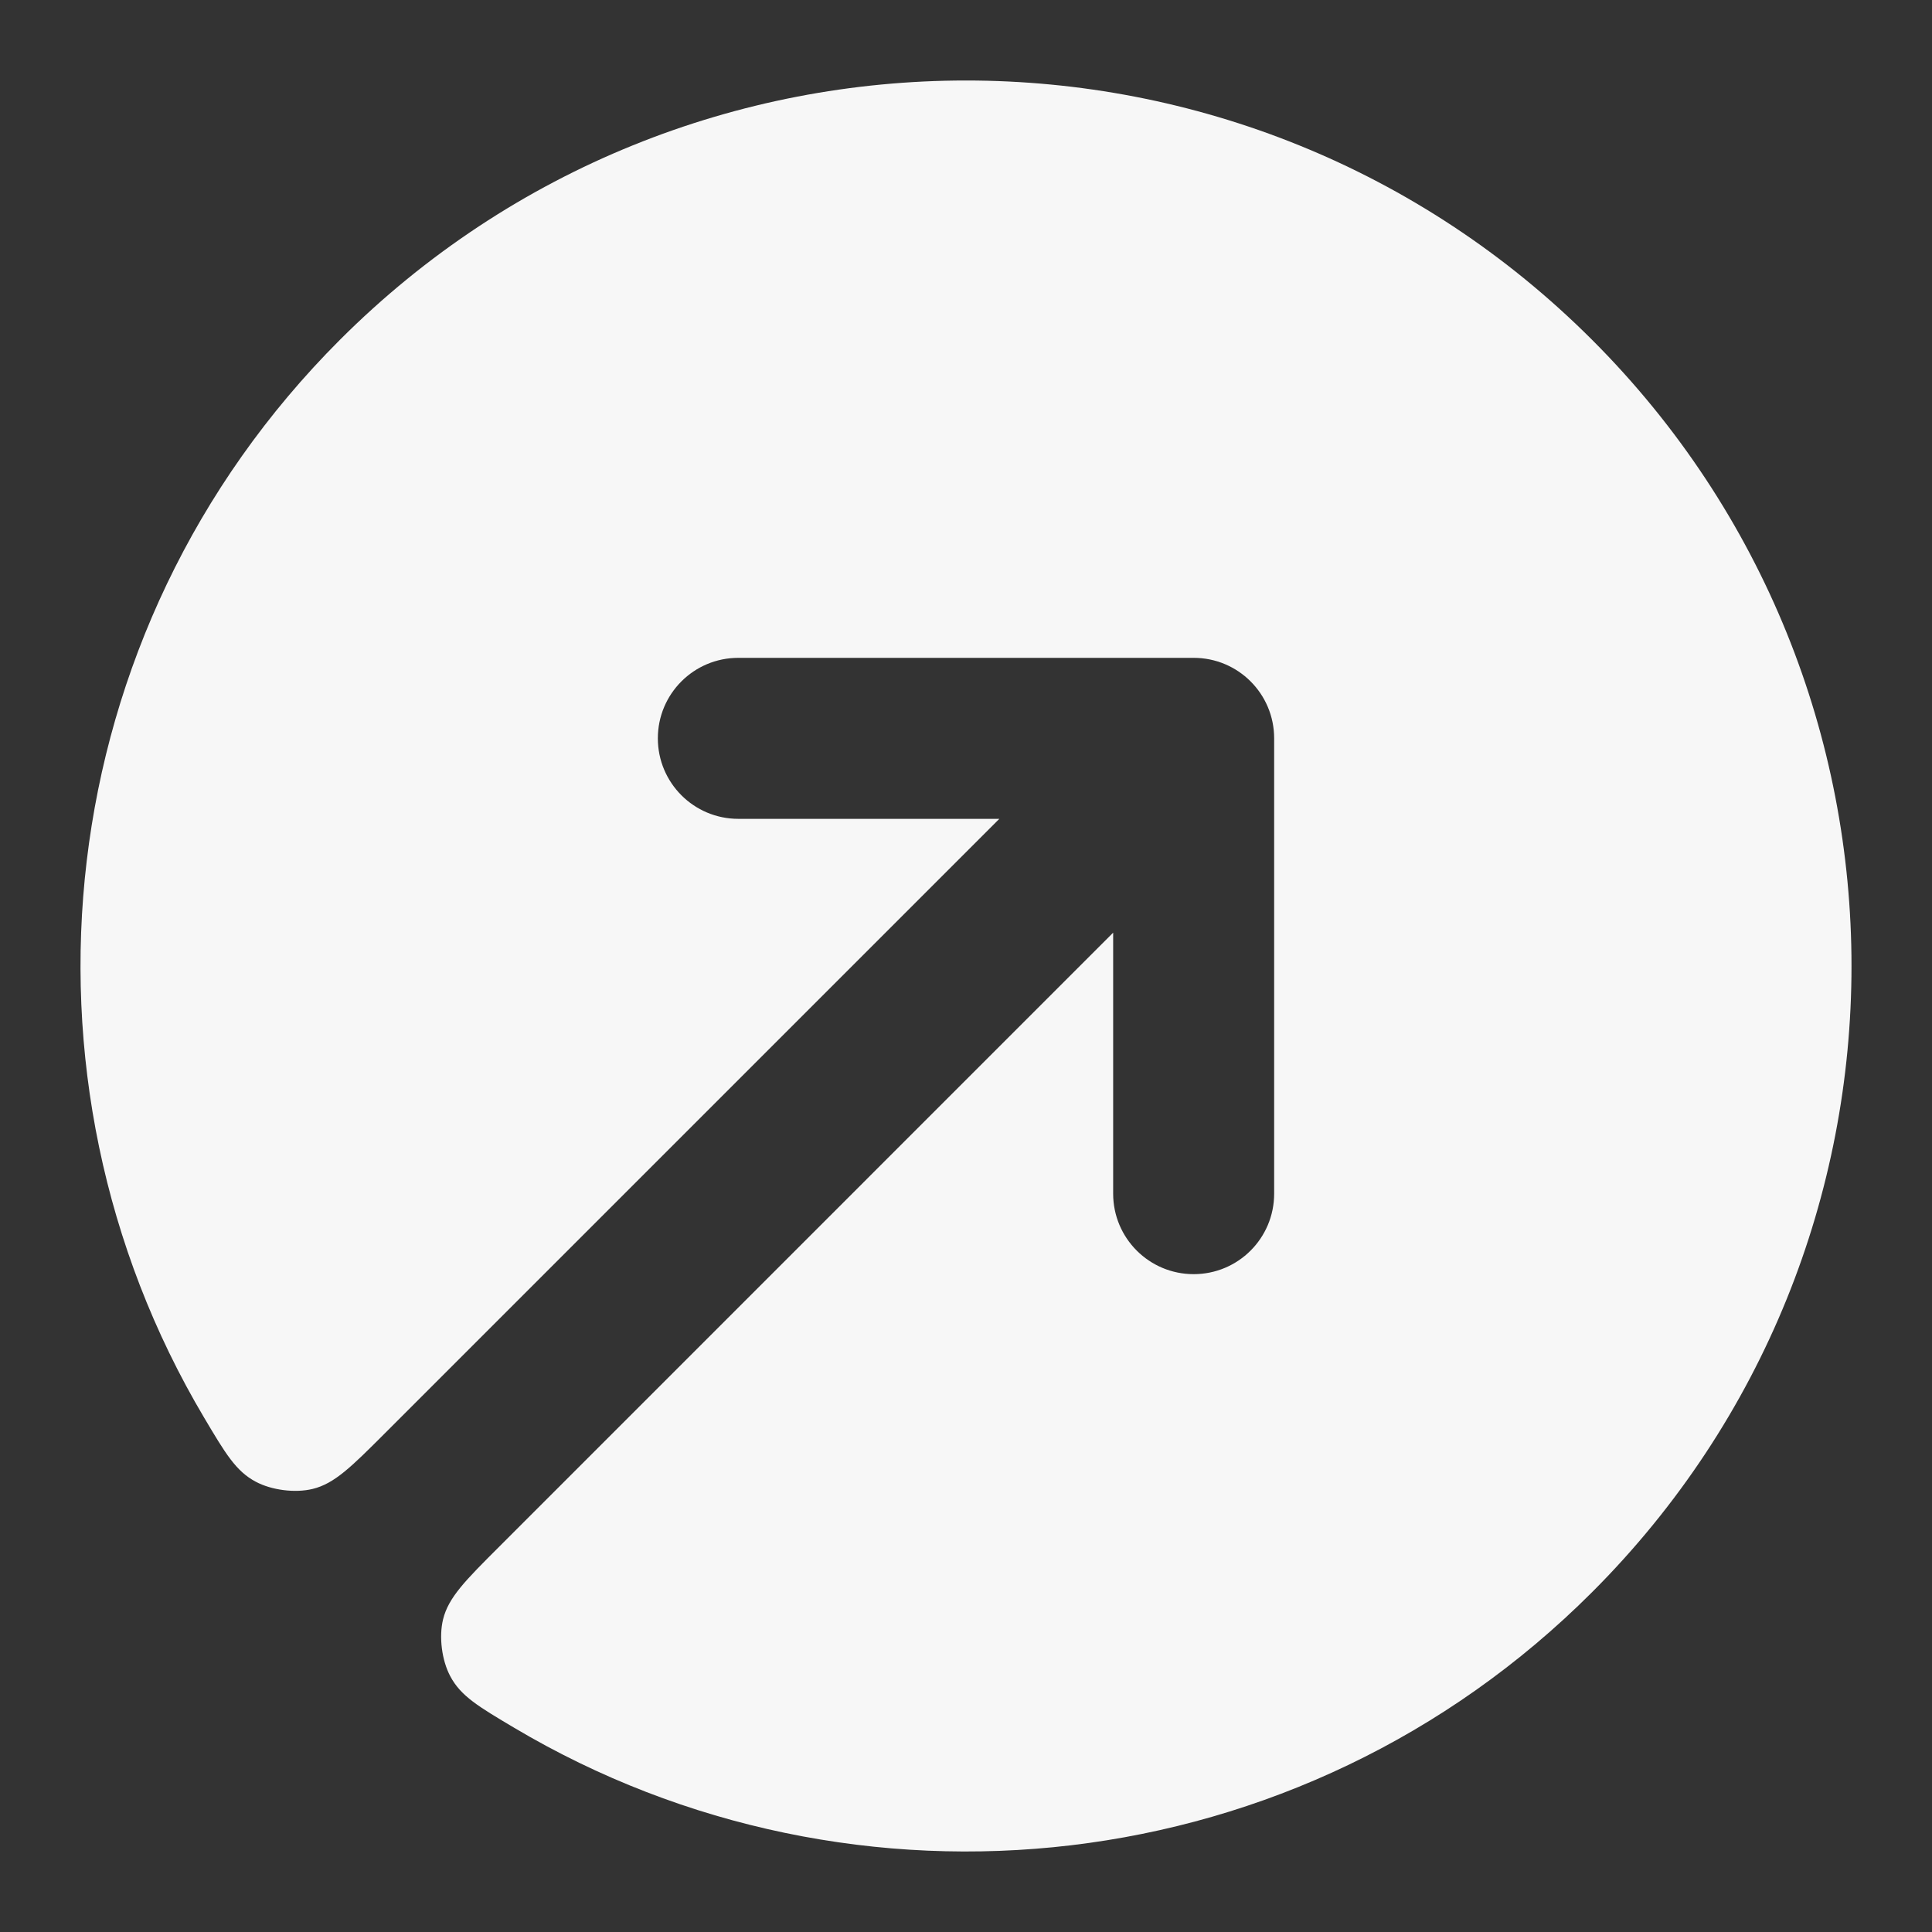 <svg width="24" height="24" xmlns="http://www.w3.org/2000/svg" viewBox="0 0 24 24"><rect x="0" y="0" width="24" height="24" fill="#333333" stroke="none"/><title>arrow circle broken up right</title><g fill="none" class="nc-icon-wrapper"><path d="M6.389 21.464C5.946 21.201 5.724 21.07 5.593 20.822C5.488 20.625 5.451 20.333 5.504 20.116C5.571 19.844 5.78 19.634 6.199 19.216L13.828 11.586V14.828C13.828 15.381 14.276 15.828 14.828 15.828C15.381 15.828 15.828 15.381 15.828 14.828V9.172C15.828 8.619 15.381 8.172 14.828 8.172L9.172 8.172C8.619 8.172 8.172 8.619 8.172 9.172C8.172 9.724 8.619 10.172 9.172 10.172L12.414 10.172L4.784 17.802C4.366 18.22 4.156 18.43 3.884 18.496C3.667 18.549 3.375 18.512 3.178 18.407C2.93 18.276 2.799 18.054 2.536 17.611C0.029 13.39 0.591 7.853 4.222 4.222C8.518 -0.074 15.482 -0.074 19.778 4.222C24.074 8.518 24.074 15.482 19.778 19.778C16.147 23.409 10.61 23.971 6.389 21.464Z" fill="#F7F7F7"></path></g></svg>